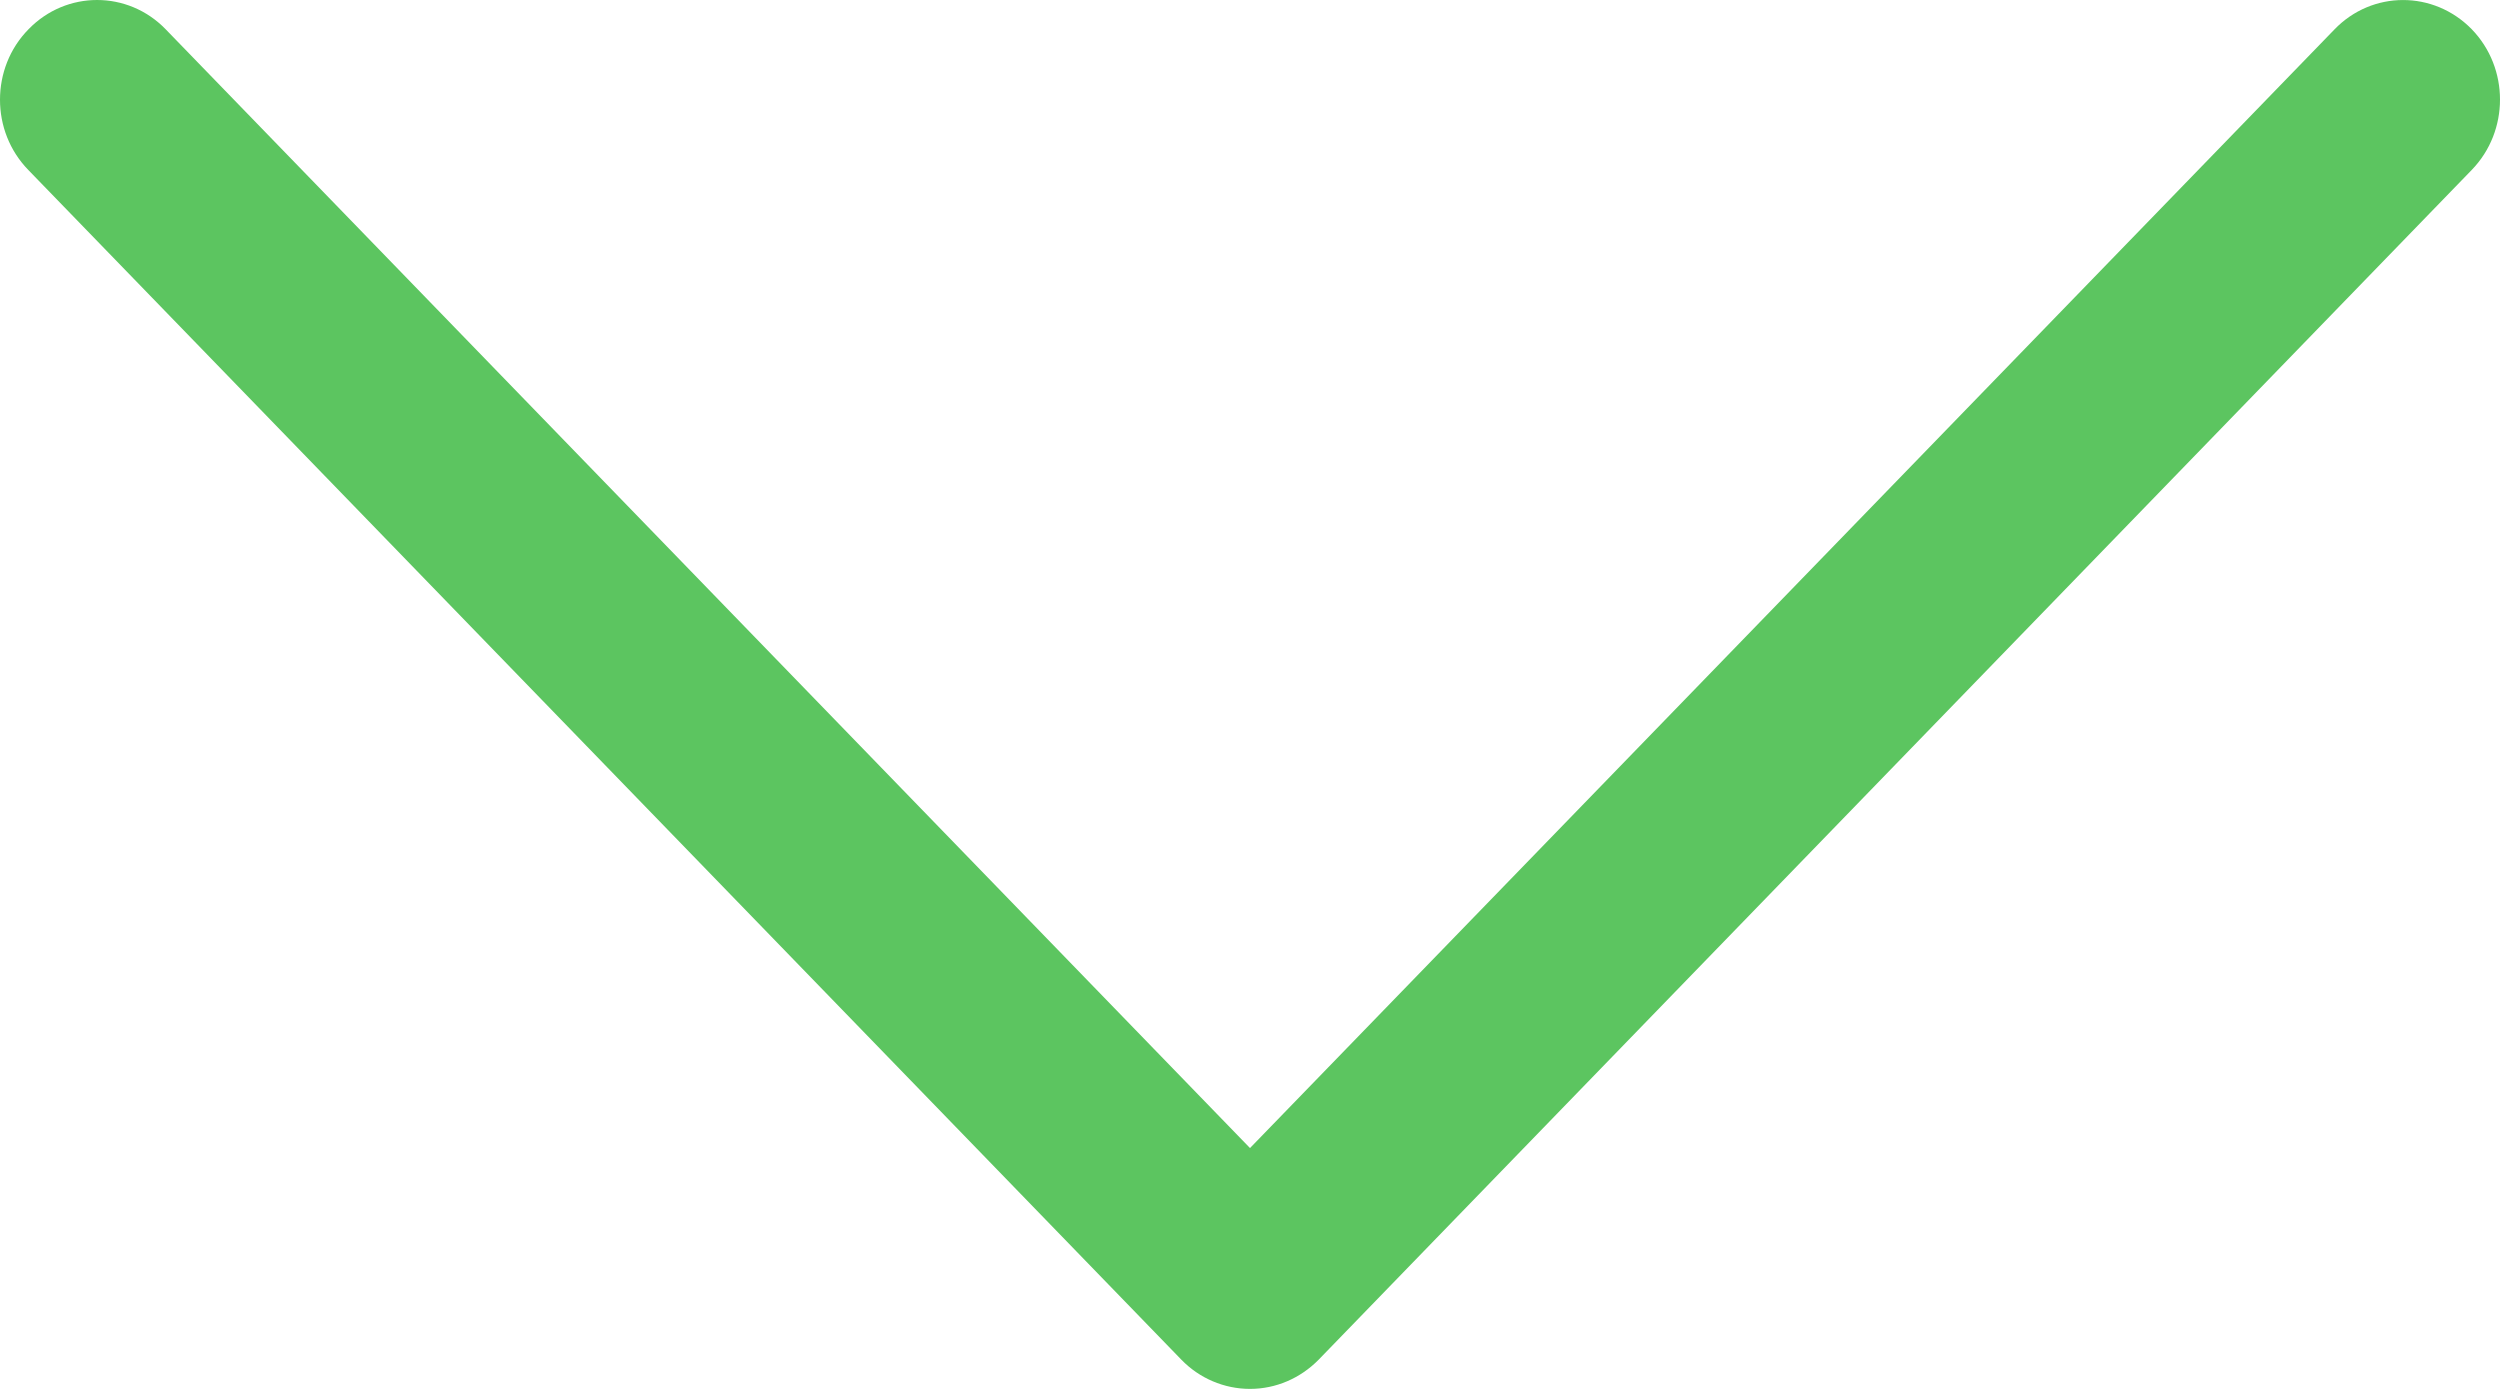 <svg width="9" height="5" viewBox="0 0 9 5" fill="none" xmlns="http://www.w3.org/2000/svg">
<path d="M4.747 4.895L8.898 0.612C9.034 0.472 9.034 0.245 8.898 0.105C8.761 -0.035 8.54 -0.035 8.404 0.106L4.5 4.133L0.596 0.105C0.46 -0.035 0.239 -0.035 0.103 0.105C0.034 0.175 -1.16676e-08 0.267 -1.56883e-08 0.359C-1.96988e-08 0.451 0.034 0.542 0.102 0.612L4.253 4.895C4.318 4.962 4.407 5 4.5 5C4.593 5 4.681 4.962 4.747 4.895Z" fill="#5CC560"/>
</svg>
